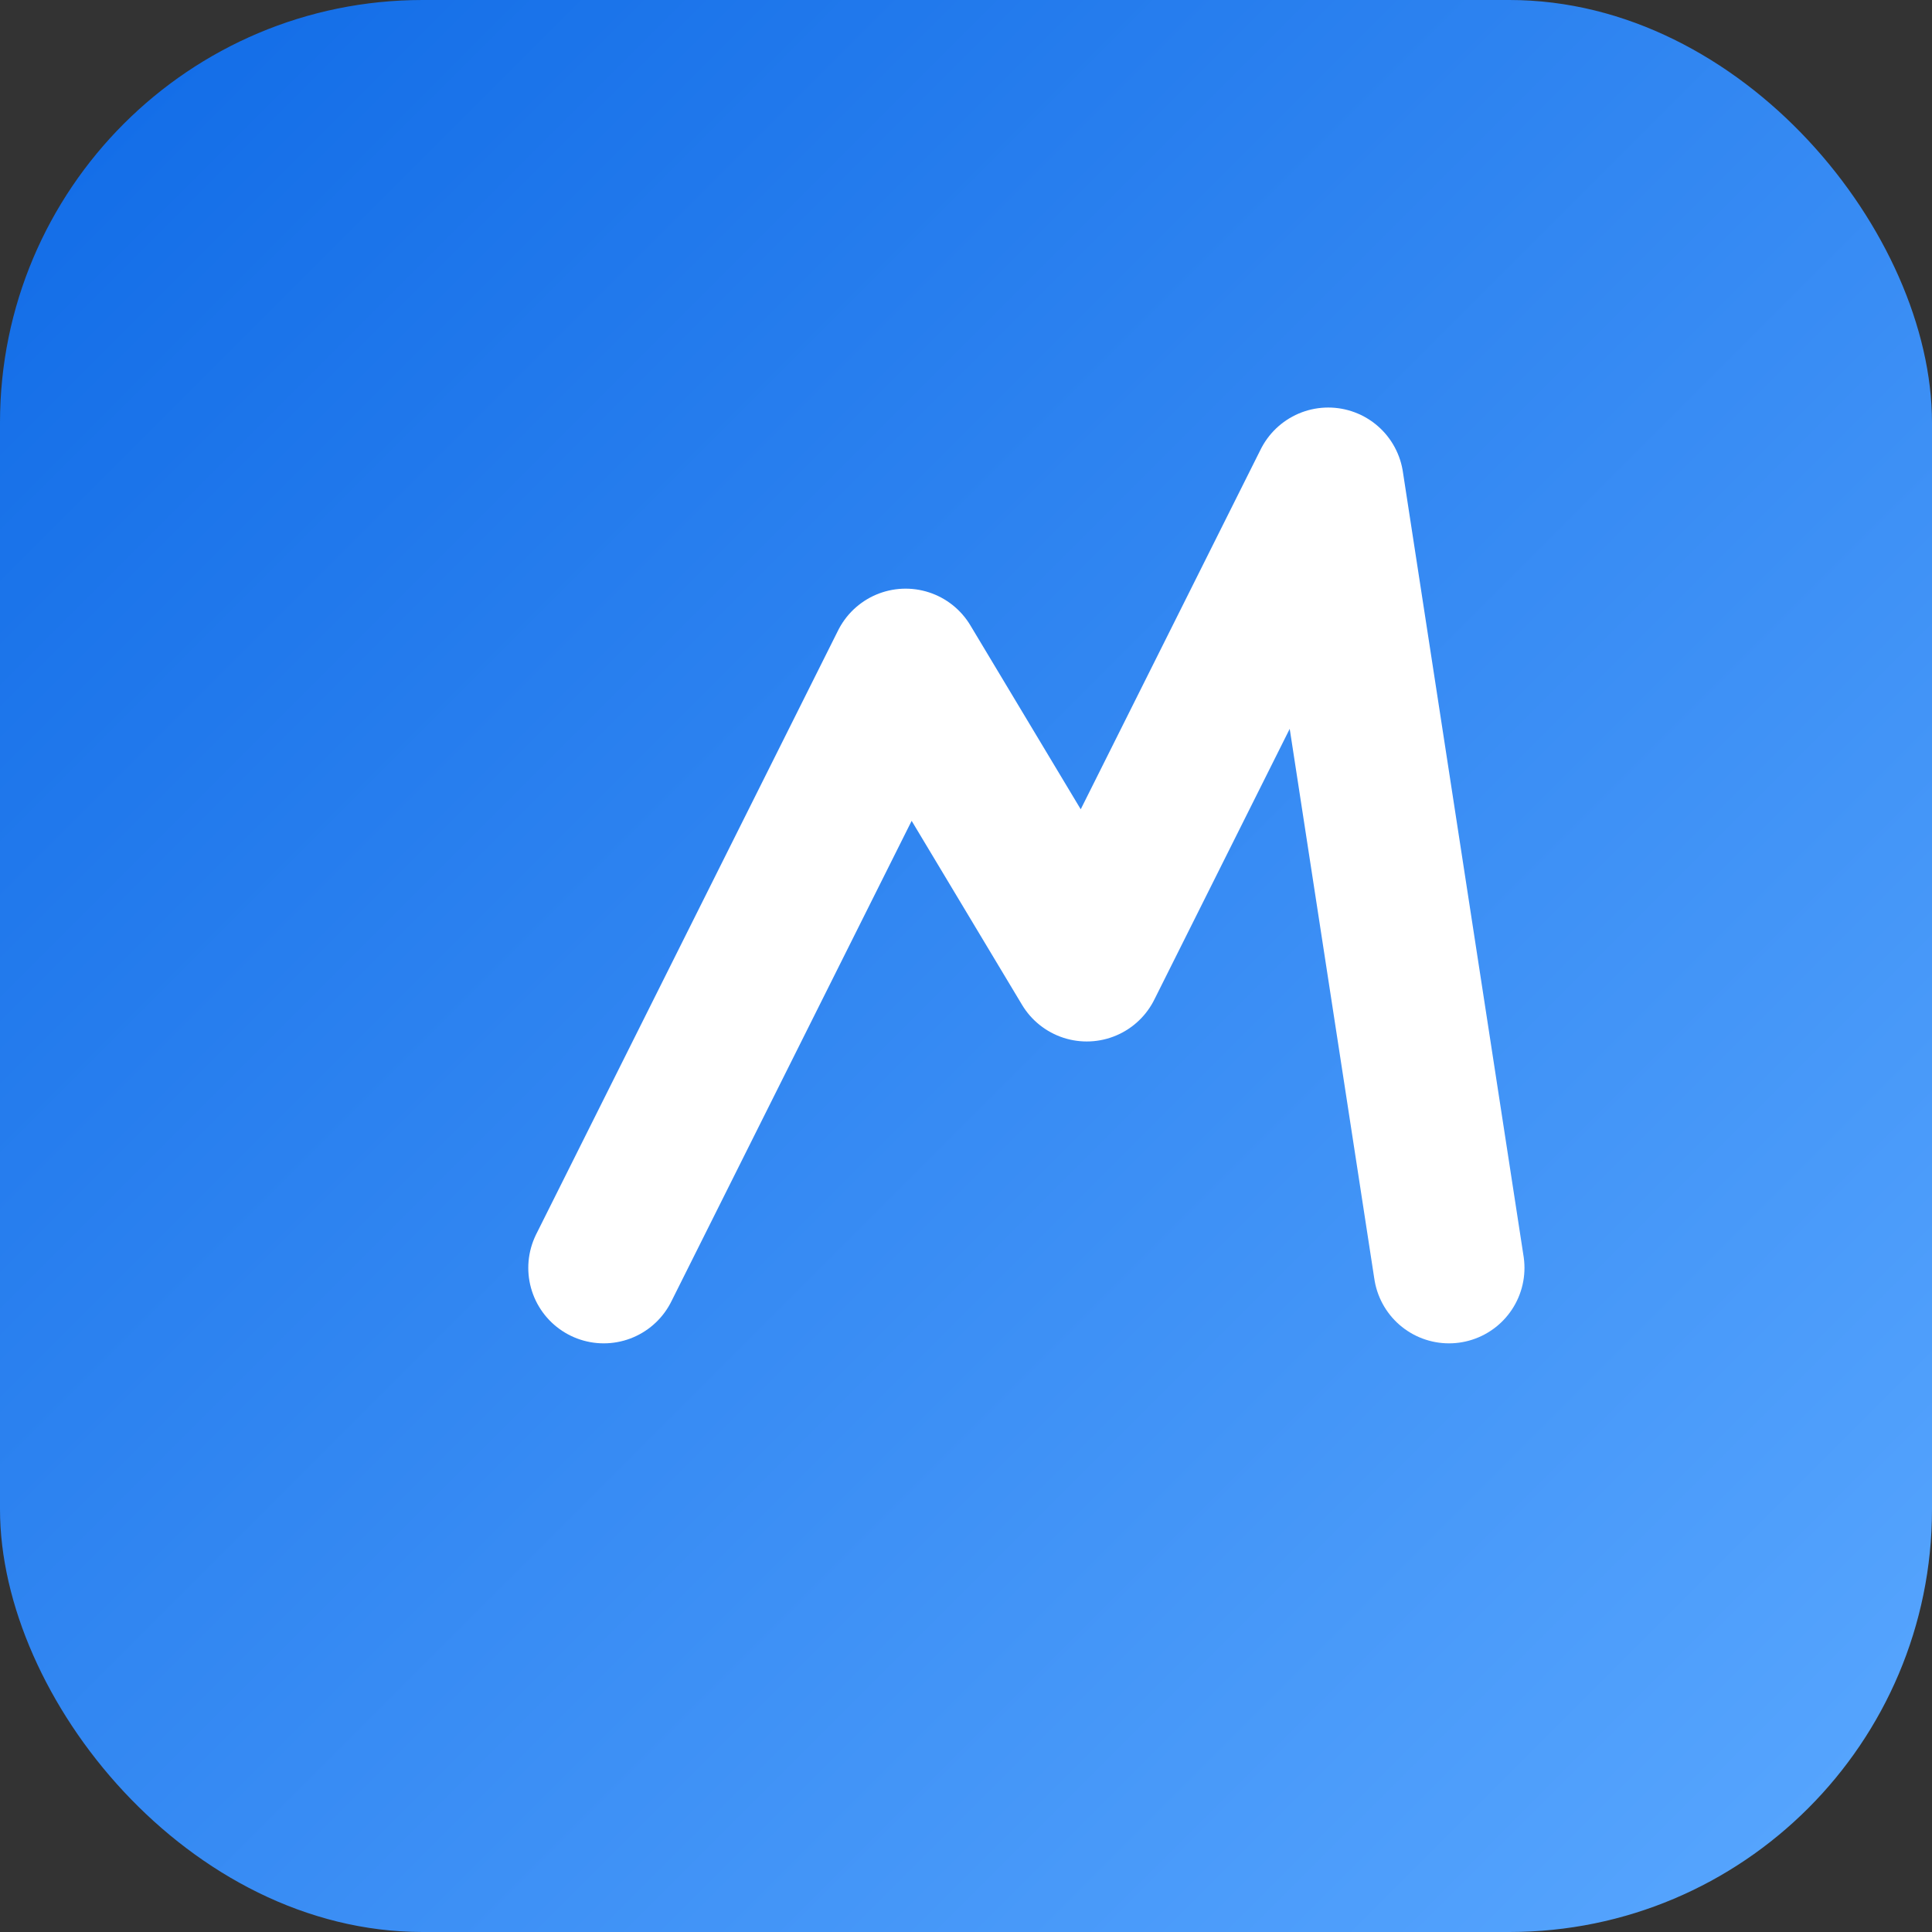 <svg xmlns="http://www.w3.org/2000/svg" viewBox="0 0 64 64">
  <rect x="0" y="0" width="64" height="64" fill="#333333" stroke="none"/>
  <defs>
    <linearGradient id="grad" x1="0%" y1="0%" x2="100%" y2="100%">
      <stop offset="0%" stop-color="#0f6ae6" />
      <stop offset="100%" stop-color="#5aa8ff" />
    </linearGradient>
  </defs>
  <rect width="64" height="64" rx="14" fill="url(#grad)" />
  <path d="M20 42L30 22l6 10 8-16 4 26" stroke="#ffffff" stroke-width="5" fill="none" stroke-linecap="round" stroke-linejoin="round"/>
</svg>
